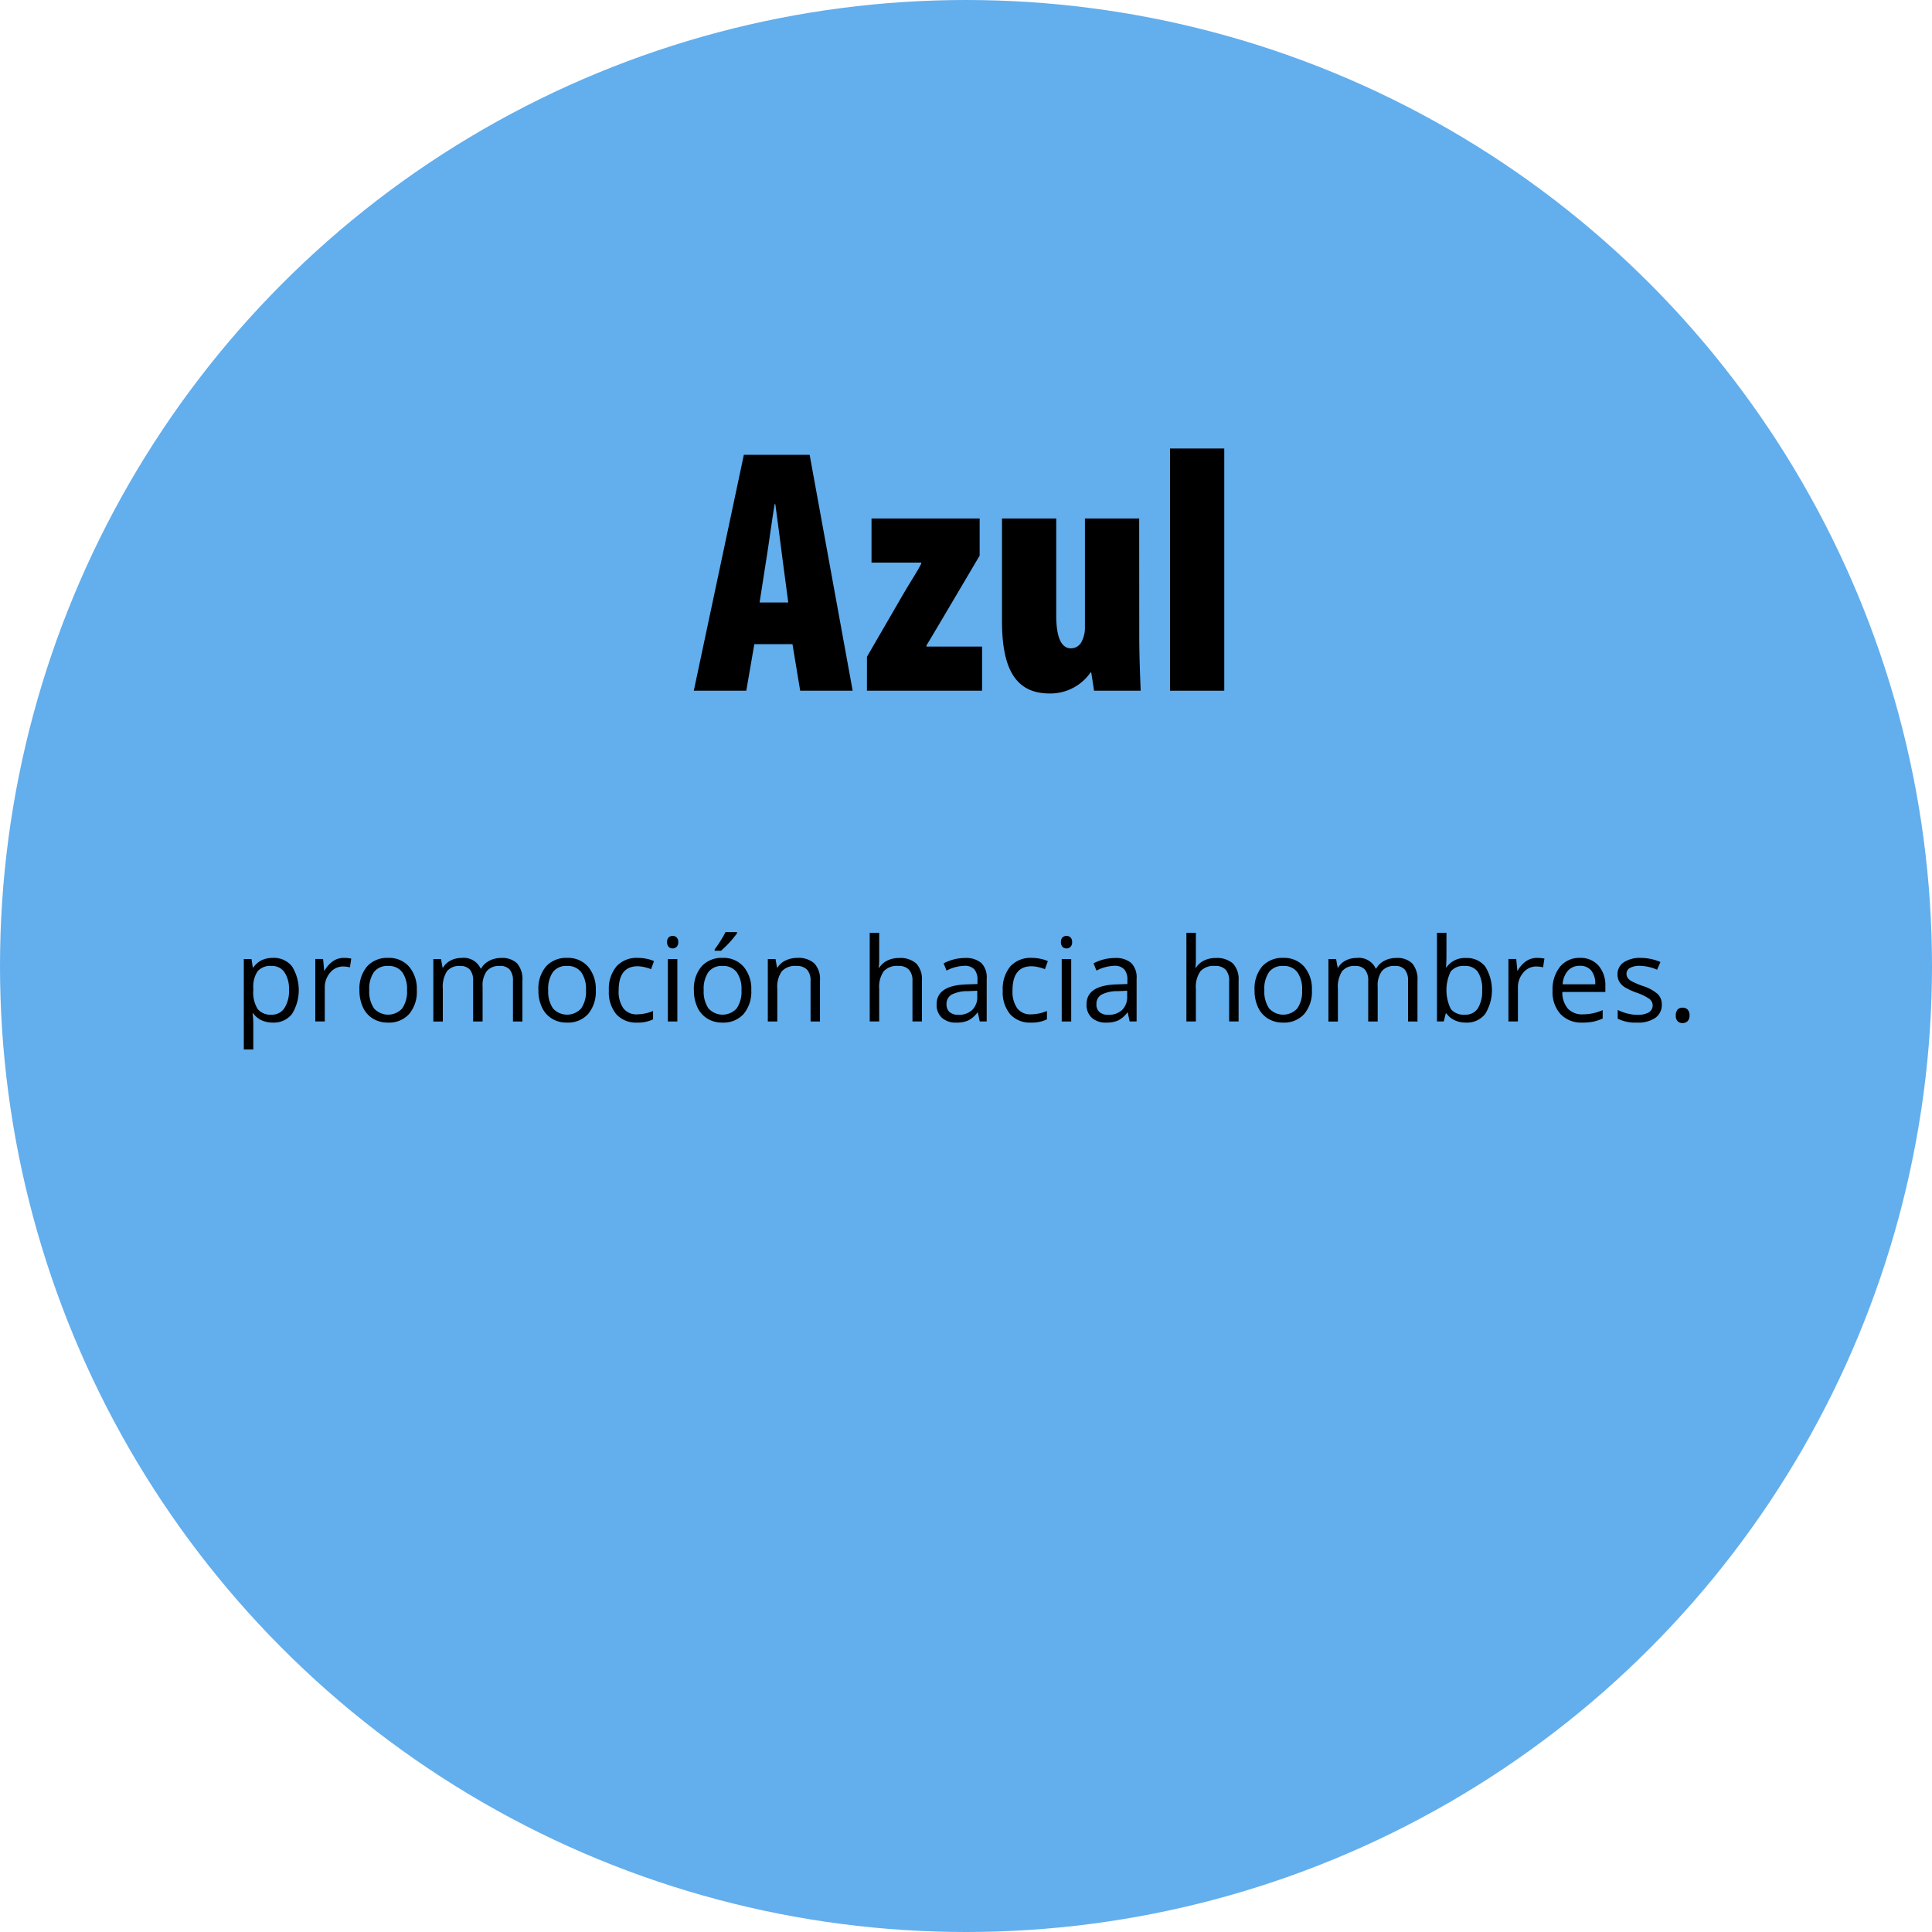 <svg xmlns="http://www.w3.org/2000/svg" width="265" height="265" viewBox="0 0 265 265">
  <g id="Grupo_14187" data-name="Grupo 14187" transform="translate(-14459 2226)">
    <circle id="Elipse_867" data-name="Elipse 867" cx="132.5" cy="132.5" r="132.5" transform="translate(14459 -2226)" fill="#63aeed"/>
    <path id="Trazado_22502" data-name="Trazado 22502" d="M2841.564,5153.736a3.707,3.707,0,0,1-1.527-.308,2.881,2.881,0,0,1-1.16-.949h-.094a11.38,11.38,0,0,1,.094,1.421v3.524h-1.3v-12.406h1.055l.179,1.171h.063a3.019,3.019,0,0,1,1.164-1.015,3.538,3.538,0,0,1,1.523-.313,3.165,3.165,0,0,1,2.629,1.164,6.2,6.2,0,0,1-.015,6.543A3.17,3.17,0,0,1,2841.564,5153.736Zm-.187-7.773a2.3,2.3,0,0,0-1.9.726,3.74,3.74,0,0,0-.6,2.313v.289a4.279,4.279,0,0,0,.6,2.582,2.283,2.283,0,0,0,1.929.777,2,2,0,0,0,1.738-.9,4.264,4.264,0,0,0,.629-2.477,4.107,4.107,0,0,0-.629-2.457A2.066,2.066,0,0,0,2841.377,5145.963Z" transform="translate(11654.865 -7239.473)"/>
    <path id="Trazado_22503" data-name="Trazado 22503" d="M2851.291,5144.861a5.1,5.1,0,0,1,1.023.094l-.179,1.2a4.427,4.427,0,0,0-.938-.117,2.281,2.281,0,0,0-1.777.844,3.075,3.075,0,0,0-.738,2.1v4.594h-1.3v-8.562h1.07l.149,1.586h.062a3.751,3.751,0,0,1,1.148-1.29A2.6,2.6,0,0,1,2851.291,5144.861Z" transform="translate(11654.865 -7239.473)"/>
    <path id="Trazado_22504" data-name="Trazado 22504" d="M2861.307,5149.291a4.727,4.727,0,0,1-1.055,3.27,3.713,3.713,0,0,1-2.914,1.175,3.85,3.85,0,0,1-2.039-.539,3.554,3.554,0,0,1-1.375-1.547,5.385,5.385,0,0,1-.485-2.359,4.72,4.72,0,0,1,1.047-3.262,3.708,3.708,0,0,1,2.907-1.168,3.621,3.621,0,0,1,2.855,1.2A4.7,4.7,0,0,1,2861.307,5149.291Zm-6.524,0a4.068,4.068,0,0,0,.656,2.5,2.606,2.606,0,0,0,3.864,0,4.043,4.043,0,0,0,.66-2.5,3.977,3.977,0,0,0-.66-2.48,2.319,2.319,0,0,0-1.949-.848,2.282,2.282,0,0,0-1.922.836A4.019,4.019,0,0,0,2854.783,5149.291Z" transform="translate(11654.865 -7239.473)"/>
    <path id="Trazado_22505" data-name="Trazado 22505" d="M2874.494,5153.58v-5.57a2.3,2.3,0,0,0-.437-1.535,1.693,1.693,0,0,0-1.36-.512,2.193,2.193,0,0,0-1.789.7,3.3,3.3,0,0,0-.578,2.141v4.781h-1.3v-5.57a2.306,2.306,0,0,0-.437-1.535,1.7,1.7,0,0,0-1.367-.512,2.119,2.119,0,0,0-1.786.73,3.955,3.955,0,0,0-.566,2.4v4.492h-1.3v-8.562h1.055l.211,1.171h.062a2.546,2.546,0,0,1,1.035-.976,3.172,3.172,0,0,1,1.5-.352,2.544,2.544,0,0,1,2.625,1.453h.063a2.736,2.736,0,0,1,1.109-1.062,3.439,3.439,0,0,1,1.657-.391,2.9,2.9,0,0,1,2.175.746,3.337,3.337,0,0,1,.723,2.387v5.586Z" transform="translate(11654.865 -7239.473)"/>
    <path id="Trazado_22506" data-name="Trazado 22506" d="M2885.854,5149.291a4.728,4.728,0,0,1-1.055,3.27,3.714,3.714,0,0,1-2.914,1.175,3.848,3.848,0,0,1-2.039-.539,3.554,3.554,0,0,1-1.375-1.547,5.371,5.371,0,0,1-.485-2.359,4.72,4.72,0,0,1,1.047-3.262,3.705,3.705,0,0,1,2.906-1.168,3.621,3.621,0,0,1,2.856,1.2A4.7,4.7,0,0,1,2885.854,5149.291Zm-6.524,0a4.068,4.068,0,0,0,.656,2.5,2.606,2.606,0,0,0,3.864,0,4.043,4.043,0,0,0,.66-2.5,3.977,3.977,0,0,0-.66-2.48,2.32,2.32,0,0,0-1.95-.848,2.281,2.281,0,0,0-1.921.836A4.018,4.018,0,0,0,2879.33,5149.291Z" transform="translate(11654.865 -7239.473)"/>
    <path id="Trazado_22507" data-name="Trazado 22507" d="M2891.549,5153.736a3.659,3.659,0,0,1-2.879-1.144,4.705,4.705,0,0,1-1.02-3.238,4.849,4.849,0,0,1,1.036-3.321,3.725,3.725,0,0,1,2.949-1.172,5.8,5.8,0,0,1,1.234.133,4.064,4.064,0,0,1,.969.313l-.4,1.1a6.053,6.053,0,0,0-.937-.285,4.208,4.208,0,0,0-.9-.113q-2.61,0-2.61,3.328a3.96,3.96,0,0,0,.637,2.422,2.218,2.218,0,0,0,1.887.844,5.772,5.772,0,0,0,2.195-.461v1.148A4.678,4.678,0,0,1,2891.549,5153.736Z" transform="translate(11654.865 -7239.473)"/>
    <path id="Trazado_22508" data-name="Trazado 22508" d="M2895.635,5142.7a.86.86,0,0,1,.219-.652.809.809,0,0,1,1.085,0,.84.84,0,0,1,.227.648.858.858,0,0,1-.227.653.757.757,0,0,1-.539.214.747.747,0,0,1-.546-.214A.88.88,0,0,1,2895.635,5142.7Zm1.406,10.883h-1.3v-8.562h1.3Z" transform="translate(11654.865 -7239.473)"/>
    <path id="Trazado_22509" data-name="Trazado 22509" d="M2907.182,5149.291a4.727,4.727,0,0,1-1.055,3.27,3.713,3.713,0,0,1-2.914,1.175,3.85,3.85,0,0,1-2.039-.539,3.554,3.554,0,0,1-1.375-1.547,5.385,5.385,0,0,1-.485-2.359,4.72,4.72,0,0,1,1.047-3.262,3.708,3.708,0,0,1,2.907-1.168,3.621,3.621,0,0,1,2.855,1.2A4.7,4.7,0,0,1,2907.182,5149.291Zm-6.524,0a4.068,4.068,0,0,0,.656,2.5,2.606,2.606,0,0,0,3.864,0,4.043,4.043,0,0,0,.66-2.5,3.977,3.977,0,0,0-.66-2.48,2.319,2.319,0,0,0-1.949-.848,2.282,2.282,0,0,0-1.922.836A4.019,4.019,0,0,0,2900.658,5149.291Zm1.5-5.6q.375-.484.809-1.171a13.3,13.3,0,0,0,.683-1.2h1.579v.164a14.508,14.508,0,0,1-2.2,2.4h-.867Z" transform="translate(11654.865 -7239.473)"/>
    <path id="Trazado_22510" data-name="Trazado 22510" d="M2915.314,5153.58v-5.539a2.234,2.234,0,0,0-.476-1.562,1.94,1.94,0,0,0-1.492-.516,2.463,2.463,0,0,0-1.969.726,3.67,3.67,0,0,0-.625,2.4v4.492h-1.3v-8.562h1.055l.211,1.171h.062a2.651,2.651,0,0,1,1.117-.98,3.645,3.645,0,0,1,1.6-.348,3.253,3.253,0,0,1,2.328.746,3.175,3.175,0,0,1,.781,2.387v5.586Z" transform="translate(11654.865 -7239.473)"/>
    <path id="Trazado_22511" data-name="Trazado 22511" d="M2929.291,5153.58v-5.539a2.229,2.229,0,0,0-.477-1.562,1.938,1.938,0,0,0-1.492-.516,2.445,2.445,0,0,0-1.972.734,3.723,3.723,0,0,0-.621,2.407v4.476h-1.3v-12.156h1.3v3.68a7.96,7.96,0,0,1-.063,1.1h.078a2.654,2.654,0,0,1,1.09-.973,3.546,3.546,0,0,1,1.613-.355,3.307,3.307,0,0,1,2.356.746,3.144,3.144,0,0,1,.785,2.371v5.586Z" transform="translate(11654.865 -7239.473)"/>
    <path id="Trazado_22512" data-name="Trazado 22512" d="M2938.518,5153.58l-.258-1.219h-.063a3.593,3.593,0,0,1-1.277,1.09,3.88,3.88,0,0,1-1.59.285,2.856,2.856,0,0,1-2-.656,2.4,2.4,0,0,1-.723-1.867q0-2.595,4.149-2.719l1.453-.047v-.531a2.169,2.169,0,0,0-.434-1.488,1.779,1.779,0,0,0-1.386-.481,5.645,5.645,0,0,0-2.422.657l-.4-.993a6.105,6.105,0,0,1,1.387-.539,6.026,6.026,0,0,1,1.512-.195,3.261,3.261,0,0,1,2.269.68,2.835,2.835,0,0,1,.739,2.179v5.844Zm-2.93-.914a2.634,2.634,0,0,0,1.9-.664,2.456,2.456,0,0,0,.692-1.859v-.774l-1.3.055a4.72,4.72,0,0,0-2.231.48,1.45,1.45,0,0,0-.683,1.325,1.335,1.335,0,0,0,.425,1.07A1.768,1.768,0,0,0,2935.588,5152.666Z" transform="translate(11654.865 -7239.473)"/>
    <path id="Trazado_22513" data-name="Trazado 22513" d="M2945.572,5153.736a3.658,3.658,0,0,1-2.879-1.144,4.708,4.708,0,0,1-1.019-3.238,4.853,4.853,0,0,1,1.035-3.321,3.727,3.727,0,0,1,2.949-1.172,5.814,5.814,0,0,1,1.235.133,4.062,4.062,0,0,1,.968.313l-.4,1.1a6.066,6.066,0,0,0-.938-.285,4.193,4.193,0,0,0-.9-.113q-2.609,0-2.609,3.328a3.96,3.96,0,0,0,.636,2.422,2.218,2.218,0,0,0,1.887.844,5.769,5.769,0,0,0,2.2-.461v1.148A4.679,4.679,0,0,1,2945.572,5153.736Z" transform="translate(11654.865 -7239.473)"/>
    <path id="Trazado_22514" data-name="Trazado 22514" d="M2949.658,5142.7a.86.86,0,0,1,.219-.652.81.81,0,0,1,1.086,0,.843.843,0,0,1,.226.648.862.862,0,0,1-.226.653.756.756,0,0,1-.539.214.748.748,0,0,1-.547-.214A.88.88,0,0,1,2949.658,5142.7Zm1.406,10.883h-1.3v-8.562h1.3Z" transform="translate(11654.865 -7239.473)"/>
    <path id="Trazado_22515" data-name="Trazado 22515" d="M2959.08,5153.58l-.258-1.219h-.062a3.6,3.6,0,0,1-1.278,1.09,3.875,3.875,0,0,1-1.589.285,2.86,2.86,0,0,1-2-.656,2.394,2.394,0,0,1-.722-1.867q0-2.595,4.148-2.719l1.453-.047v-.531a2.169,2.169,0,0,0-.433-1.488,1.78,1.78,0,0,0-1.387-.481,5.649,5.649,0,0,0-2.422.657l-.4-.993a6.115,6.115,0,0,1,1.386-.539,6.026,6.026,0,0,1,1.512-.195,3.262,3.262,0,0,1,2.27.68,2.835,2.835,0,0,1,.738,2.179v5.844Zm-2.93-.914a2.636,2.636,0,0,0,1.9-.664,2.455,2.455,0,0,0,.691-1.859v-.774l-1.3.055a4.716,4.716,0,0,0-2.23.48,1.45,1.45,0,0,0-.684,1.325,1.336,1.336,0,0,0,.426,1.07A1.765,1.765,0,0,0,2956.15,5152.666Z" transform="translate(11654.865 -7239.473)"/>
    <path id="Trazado_22516" data-name="Trazado 22516" d="M2972.729,5153.58v-5.539a2.234,2.234,0,0,0-.477-1.562,1.938,1.938,0,0,0-1.492-.516,2.446,2.446,0,0,0-1.973.734,3.723,3.723,0,0,0-.621,2.407v4.476h-1.3v-12.156h1.3v3.68a7.98,7.98,0,0,1-.062,1.1h.078a2.657,2.657,0,0,1,1.089-.973,3.547,3.547,0,0,1,1.614-.355,3.3,3.3,0,0,1,2.355.746,3.14,3.14,0,0,1,.785,2.371v5.586Z" transform="translate(11654.865 -7239.473)"/>
    <path id="Trazado_22517" data-name="Trazado 22517" d="M2984.08,5149.291a4.722,4.722,0,0,1-1.055,3.27,3.711,3.711,0,0,1-2.914,1.175,3.852,3.852,0,0,1-2.039-.539,3.566,3.566,0,0,1-1.375-1.547,5.385,5.385,0,0,1-.484-2.359,4.72,4.72,0,0,1,1.047-3.262,3.705,3.705,0,0,1,2.906-1.168,3.621,3.621,0,0,1,2.855,1.2A4.7,4.7,0,0,1,2984.08,5149.291Zm-6.523,0a4.062,4.062,0,0,0,.656,2.5,2.605,2.605,0,0,0,3.863,0,4.035,4.035,0,0,0,.66-2.5,3.969,3.969,0,0,0-.66-2.48,2.317,2.317,0,0,0-1.949-.848,2.283,2.283,0,0,0-1.922.836A4.018,4.018,0,0,0,2977.557,5149.291Z" transform="translate(11654.865 -7239.473)"/>
    <path id="Trazado_22518" data-name="Trazado 22518" d="M2997.268,5153.58v-5.57a2.306,2.306,0,0,0-.438-1.535,1.693,1.693,0,0,0-1.359-.512,2.191,2.191,0,0,0-1.789.7,3.3,3.3,0,0,0-.578,2.141v4.781h-1.3v-5.57a2.306,2.306,0,0,0-.438-1.535,1.7,1.7,0,0,0-1.367-.512,2.117,2.117,0,0,0-1.785.73,3.956,3.956,0,0,0-.567,2.4v4.492h-1.3v-8.562h1.054l.211,1.171h.063a2.54,2.54,0,0,1,1.035-.976,3.167,3.167,0,0,1,1.5-.352,2.544,2.544,0,0,1,2.625,1.453h.062a2.732,2.732,0,0,1,1.11-1.062,3.436,3.436,0,0,1,1.656-.391,2.9,2.9,0,0,1,2.176.746,3.342,3.342,0,0,1,.722,2.387v5.586Z" transform="translate(11654.865 -7239.473)"/>
    <path id="Trazado_22519" data-name="Trazado 22519" d="M3005.221,5144.877a3.184,3.184,0,0,1,2.621,1.152,6.173,6.173,0,0,1-.008,6.539,3.169,3.169,0,0,1-2.613,1.168,3.708,3.708,0,0,1-1.528-.308,2.887,2.887,0,0,1-1.16-.949h-.094l-.273,1.1h-.93v-12.156h1.3v2.953q0,.992-.062,1.781h.062A3.08,3.08,0,0,1,3005.221,5144.877Zm-.188,1.086a2.263,2.263,0,0,0-1.914.762,5.874,5.874,0,0,0,.016,5.148,2.284,2.284,0,0,0,1.929.777,2,2,0,0,0,1.782-.871,4.48,4.48,0,0,0,.586-2.5,4.306,4.306,0,0,0-.586-2.492A2.076,2.076,0,0,0,3005.033,5145.963Z" transform="translate(11654.865 -7239.473)"/>
    <path id="Trazado_22520" data-name="Trazado 22520" d="M3014.947,5144.861a5.115,5.115,0,0,1,1.024.094l-.18,1.2a4.418,4.418,0,0,0-.937-.117,2.281,2.281,0,0,0-1.778.844,3.075,3.075,0,0,0-.738,2.1v4.594h-1.3v-8.562h1.07l.149,1.586h.062a3.754,3.754,0,0,1,1.149-1.29A2.594,2.594,0,0,1,3014.947,5144.861Z" transform="translate(11654.865 -7239.473)"/>
    <path id="Trazado_22521" data-name="Trazado 22521" d="M3021.189,5153.736a3.934,3.934,0,0,1-3-1.156,4.477,4.477,0,0,1-1.1-3.211,4.969,4.969,0,0,1,1.019-3.289,3.39,3.39,0,0,1,2.739-1.219,3.226,3.226,0,0,1,2.546,1.059,4.059,4.059,0,0,1,.938,2.793v.82h-5.9a3.4,3.4,0,0,0,.762,2.289,2.635,2.635,0,0,0,2.035.782,6.889,6.889,0,0,0,2.735-.579v1.157a6.854,6.854,0,0,1-1.3.425A7.309,7.309,0,0,1,3021.189,5153.736Zm-.351-7.789a2.118,2.118,0,0,0-1.645.672,3.1,3.1,0,0,0-.722,1.86h4.476a2.847,2.847,0,0,0-.547-1.879A1.923,1.923,0,0,0,3020.838,5145.947Z" transform="translate(11654.865 -7239.473)"/>
    <path id="Trazado_22522" data-name="Trazado 22522" d="M3032.072,5151.244a2.147,2.147,0,0,1-.89,1.844,4.181,4.181,0,0,1-2.5.648,5.428,5.428,0,0,1-2.657-.539v-1.2a6.437,6.437,0,0,0,1.325.492,5.506,5.506,0,0,0,1.363.18,3.087,3.087,0,0,0,1.562-.324,1.116,1.116,0,0,0,.114-1.844,6.815,6.815,0,0,0-1.692-.84,9.138,9.138,0,0,1-1.7-.777,2.324,2.324,0,0,1-.75-.754,1.965,1.965,0,0,1-.246-1.008,1.92,1.92,0,0,1,.852-1.652,3.963,3.963,0,0,1,2.335-.606,6.839,6.839,0,0,1,2.7.563l-.461,1.055a6.194,6.194,0,0,0-2.336-.532,2.7,2.7,0,0,0-1.391.289.9.9,0,0,0-.469.8.968.968,0,0,0,.176.586,1.729,1.729,0,0,0,.567.461,12.54,12.54,0,0,0,1.5.633,5.607,5.607,0,0,1,2.058,1.117A1.97,1.97,0,0,1,3032.072,5151.244Z" transform="translate(11654.865 -7239.473)"/>
    <path id="Trazado_22523" data-name="Trazado 22523" d="M3033.994,5152.752a1.164,1.164,0,0,1,.238-.793.865.865,0,0,1,.684-.27.922.922,0,0,1,.707.27,1.118,1.118,0,0,1,.254.793,1.094,1.094,0,0,1-.258.781,1.024,1.024,0,0,1-1.363.028A1.07,1.07,0,0,1,3033.994,5152.752Z" transform="translate(11654.865 -7239.473)"/>
    <path id="Trazado_22524" data-name="Trazado 22524" d="M2907.6,5101.826l-1.1,6.385h-7.2l6.865-32.355h9.025l5.9,32.355h-7.2l-1.057-6.385Zm4.656-5.712-.815-6.144c-.241-1.824-.672-5.329-.96-7.345h-.1c-.336,2.016-.816,5.616-1.1,7.345l-.96,6.144Z" transform="translate(11654.865 -7239.473)"/>
    <path id="Trazado_22525" data-name="Trazado 22525" d="M2923.051,5103.555l5.089-8.785c.815-1.392,1.92-3.073,2.351-3.985v-.143h-6.816v-6.049h14.833v5.089l-4.9,8.3c-.863,1.489-1.872,3.12-2.4,4.033v.143h7.632v6.049h-15.793Z" transform="translate(11654.865 -7239.473)"/>
    <path id="Trazado_22526" data-name="Trazado 22526" d="M2960.4,5100.674c0,2.5.1,5.137.192,7.537H2954.2l-.384-2.5h-.1a6.7,6.7,0,0,1-5.617,2.88c-4.656,0-6.528-3.361-6.528-9.937v-14.065h7.441v13.3c0,2.833.624,4.512,2.016,4.512a1.629,1.629,0,0,0,1.488-.96,4.117,4.117,0,0,0,.432-1.967v-14.882h7.441Z" transform="translate(11654.865 -7239.473)"/>
    <path id="Trazado_22527" data-name="Trazado 22527" d="M2964.618,5074.992h7.441v33.219h-7.441Z" transform="translate(11654.865 -7239.473)"/>
  </g>
</svg>
